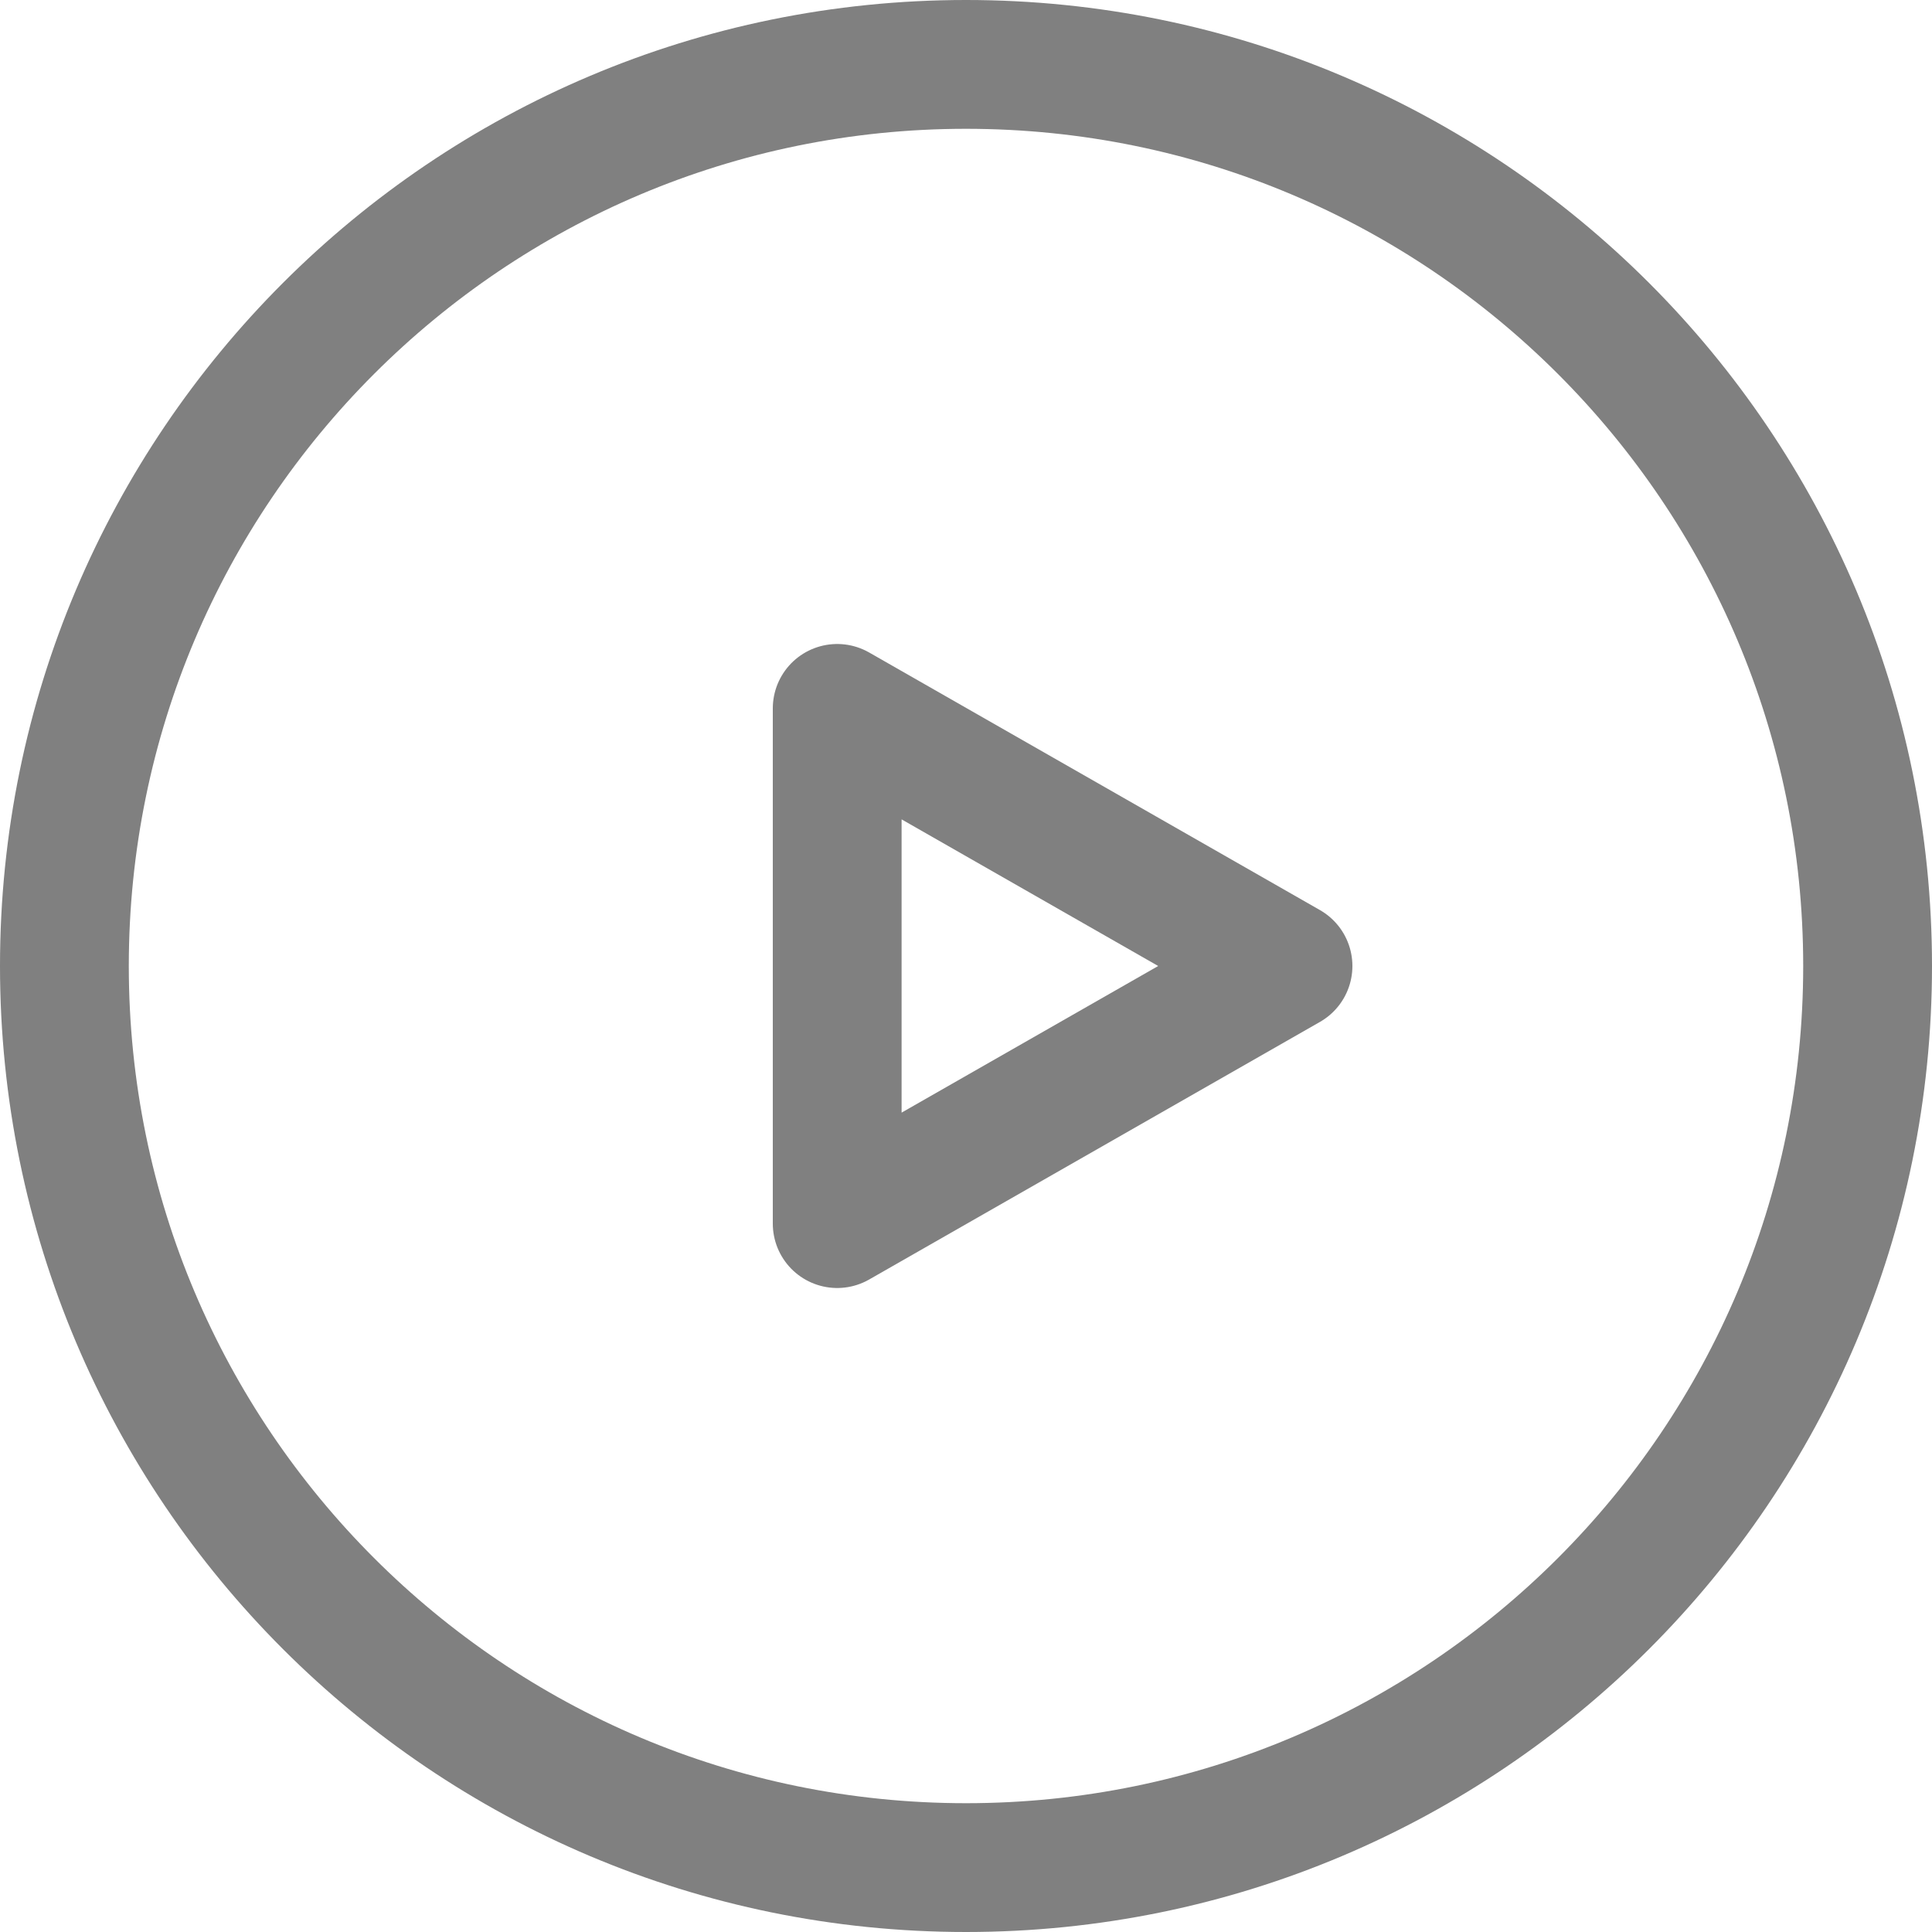 <svg width="26" height="26" viewBox="0 0 15 15" fill="none" xmlns="http://www.w3.org/2000/svg">
<path d="M0.5 7.5C0.5 3.634 3.634 0.5 7.5 0.5C11.366 0.5 14.5 3.634 14.5 7.5C14.5 11.366 11.366 14.5 7.5 14.5C3.634 14.5 0.5 11.366 0.5 7.5Z" stroke="gray" stroke-linejoin="round"/>
<path d="M6.5 9.5V5.5L10 7.5L6.5 9.5Z" stroke="gray" stroke-linejoin="round"/>
</svg>